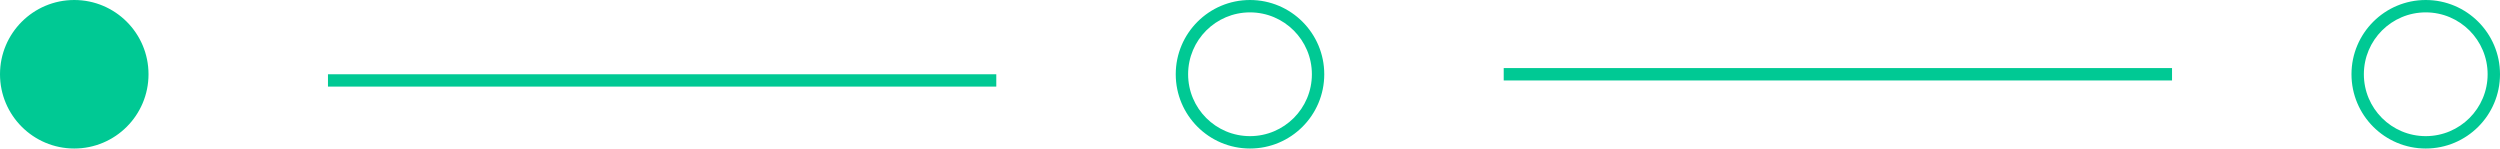 <svg width="404" height="24" viewBox="0 0 404 24" fill="none" xmlns="http://www.w3.org/2000/svg">
<path fill-rule="evenodd" clip-rule="evenodd" d="M12 24C18.627 24 24 18.627 24 12C24 5.373 18.627 0 12 0C5.373 0 0 5.373 0 12C0 18.627 5.373 24 12 24ZM243 11H351V13H243V11ZM53 12H161V14H53V12ZM202 22C207.523 22 212 17.523 212 12C212 6.477 207.523 2 202 2C196.477 2 192 6.477 192 12C192 17.523 196.477 22 202 22ZM202 24C208.627 24 214 18.627 214 12C214 5.373 208.627 0 202 0C195.373 0 190 5.373 190 12C190 18.627 195.373 24 202 24ZM402 12C402 17.523 397.523 22 392 22C386.477 22 382 17.523 382 12C382 6.477 386.477 2 392 2C397.523 2 402 6.477 402 12ZM404 12C404 18.627 398.627 24 392 24C385.373 24 380 18.627 380 12C380 5.373 385.373 0 392 0C398.627 0 404 5.373 404 12Z" fill="#00C994"/>
</svg>
